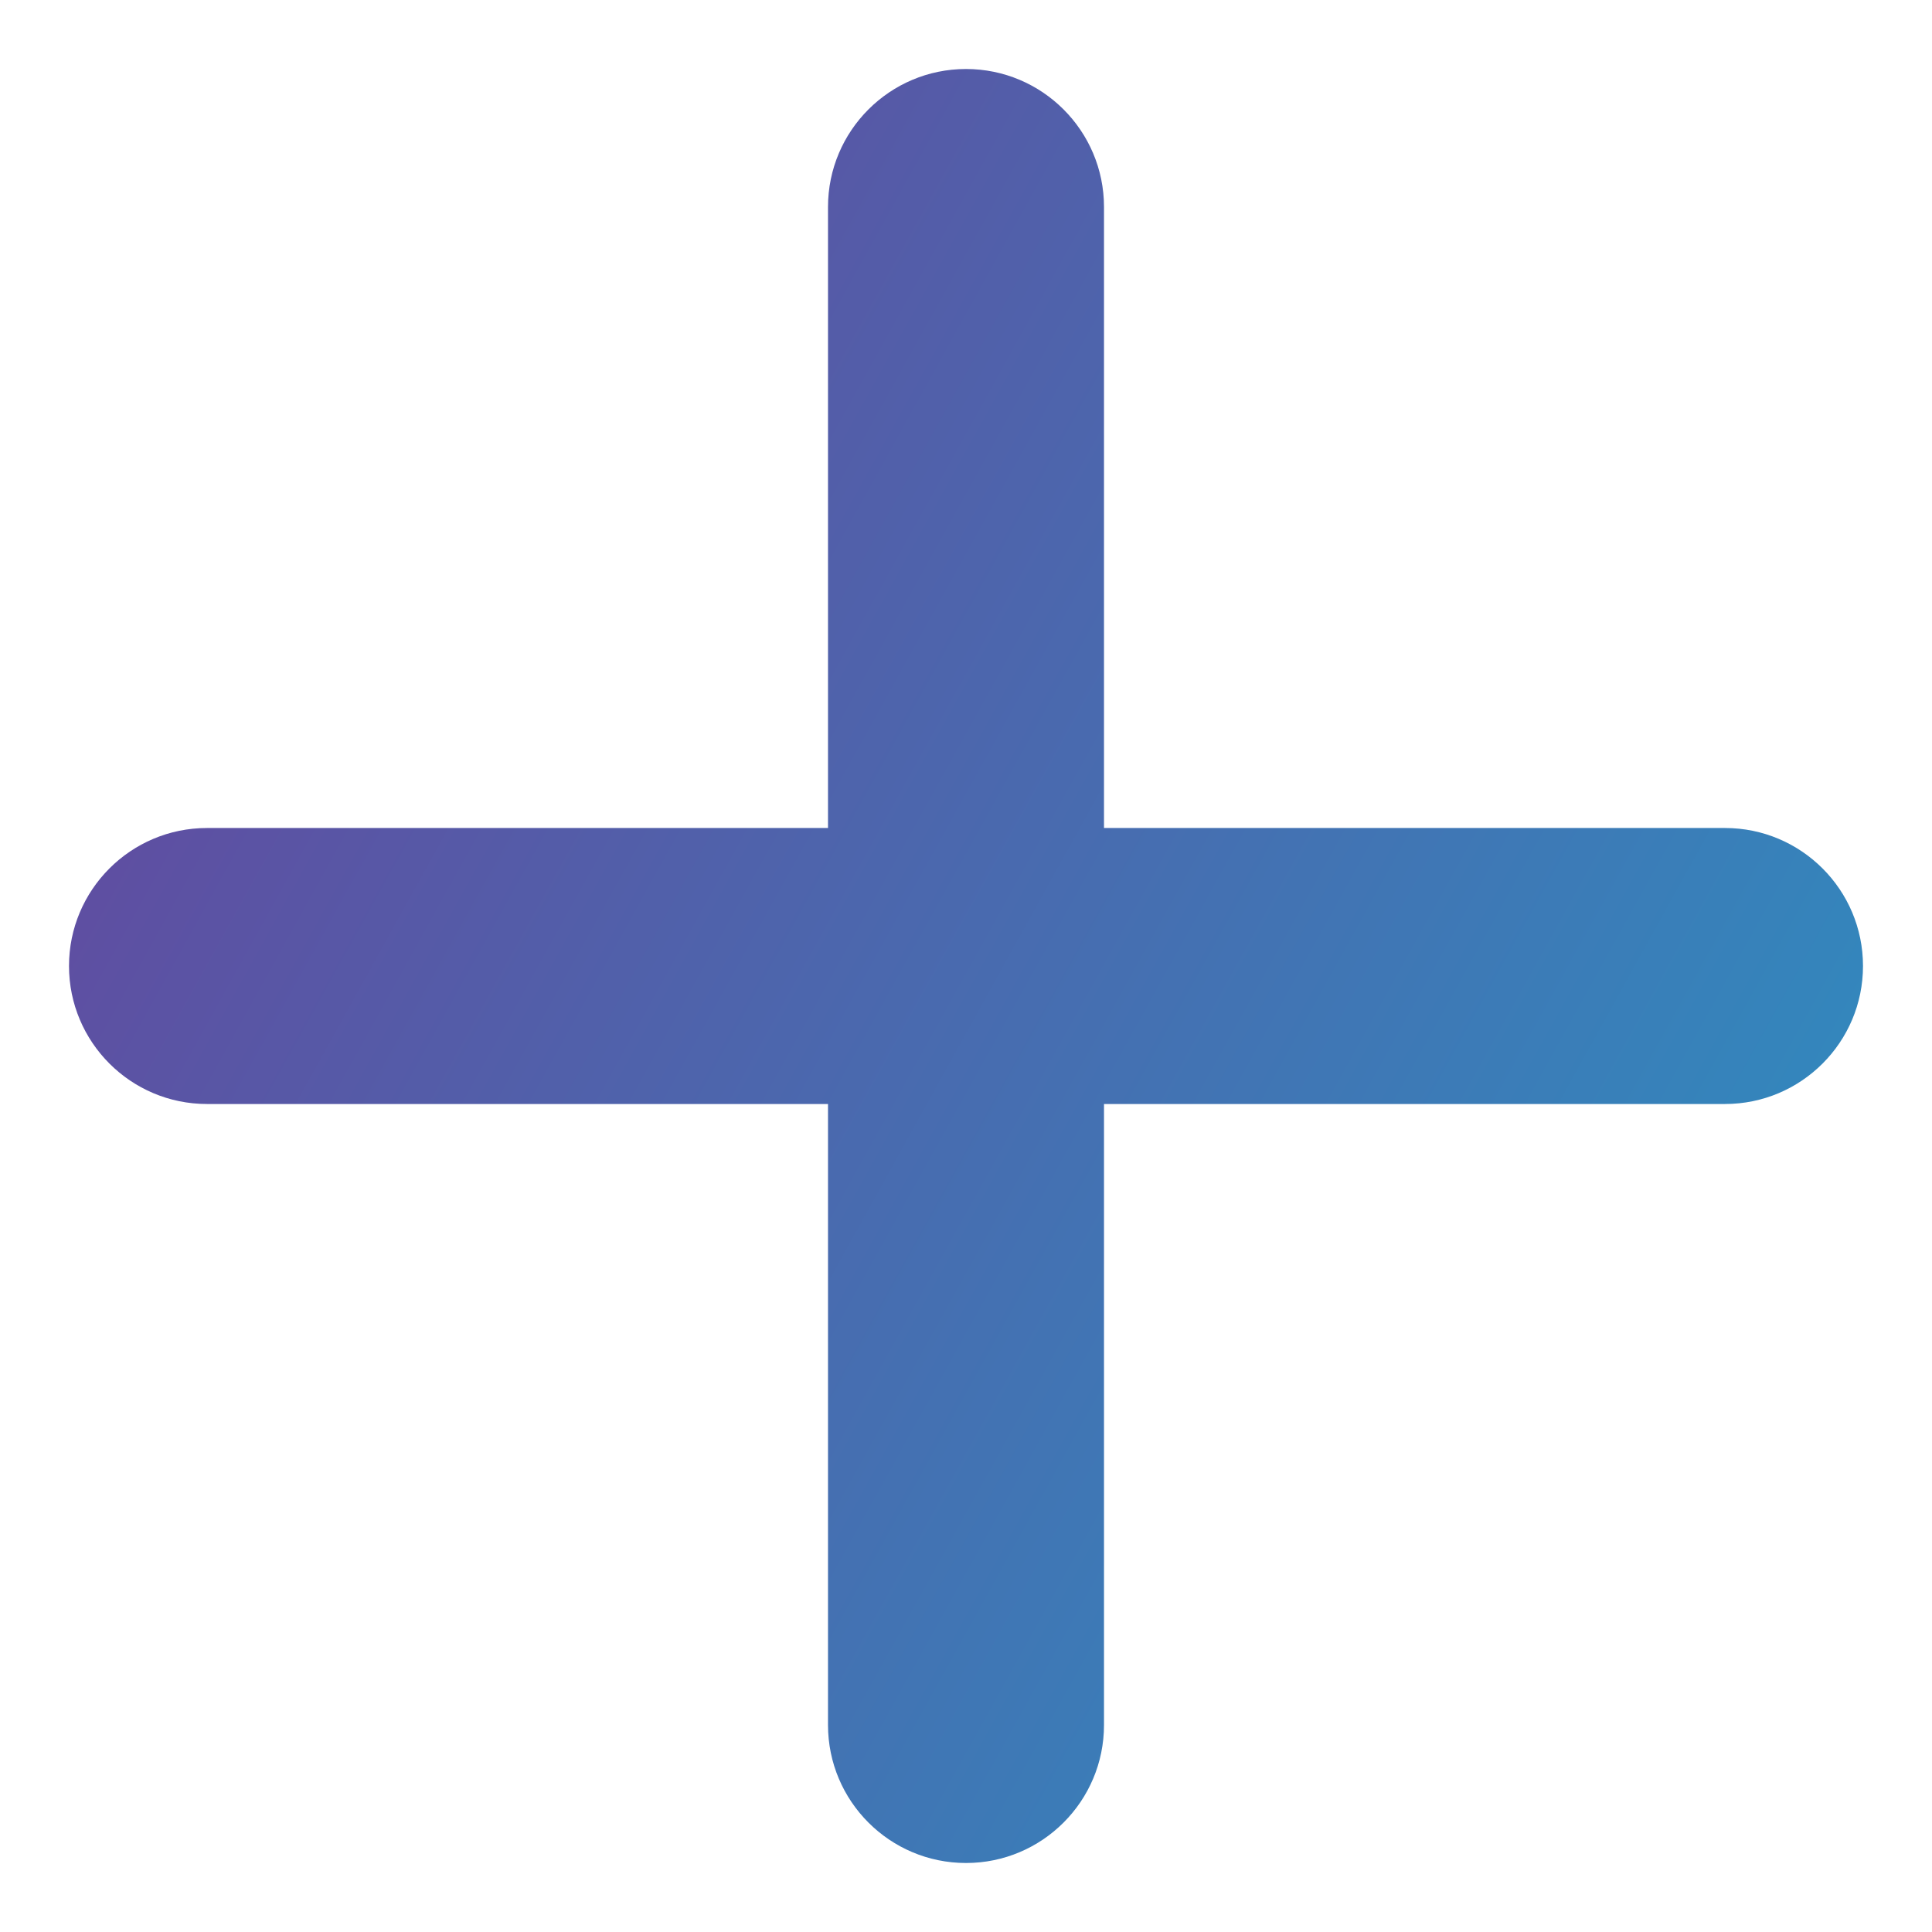 <svg xmlns="http://www.w3.org/2000/svg" fill="none" viewBox="0 0 14 14" id="Add-1--Streamline-Core-Gradient.svg" stroke-width="1"><desc>Add 1 Streamline Icon: https://streamlinehq.com</desc><g id="Free Gradient/Interface Essential/add-1--expand-cross-buttons-button-more-remove-plus-add-+-mathematics-math"><path id="Union" fill="url(#paint0_linear_14402_8974)" fill-rule="evenodd" d="M8 1.5c0-.552-.448-1-1-1s-1 .448-1 1V6H1.5c-.552 0-1 .448-1 1s.448 1 1 1H6v4.5c0 .552.448 1 1 1s1-.448 1-1V8h4.5c.552 0 1-.448 1-1s-.448-1-1-1H8V1.5Z" clip-rule="evenodd"></path></g><defs><linearGradient id="paint0_linear_14402_8974" x1="2.625" x2="13.125" y1="3" y2="8.818" gradientUnits="userSpaceOnUse"><stop stop-color="#5e4fa2"></stop><stop offset="1" stop-color="#3288bd"></stop></linearGradient></defs></svg>